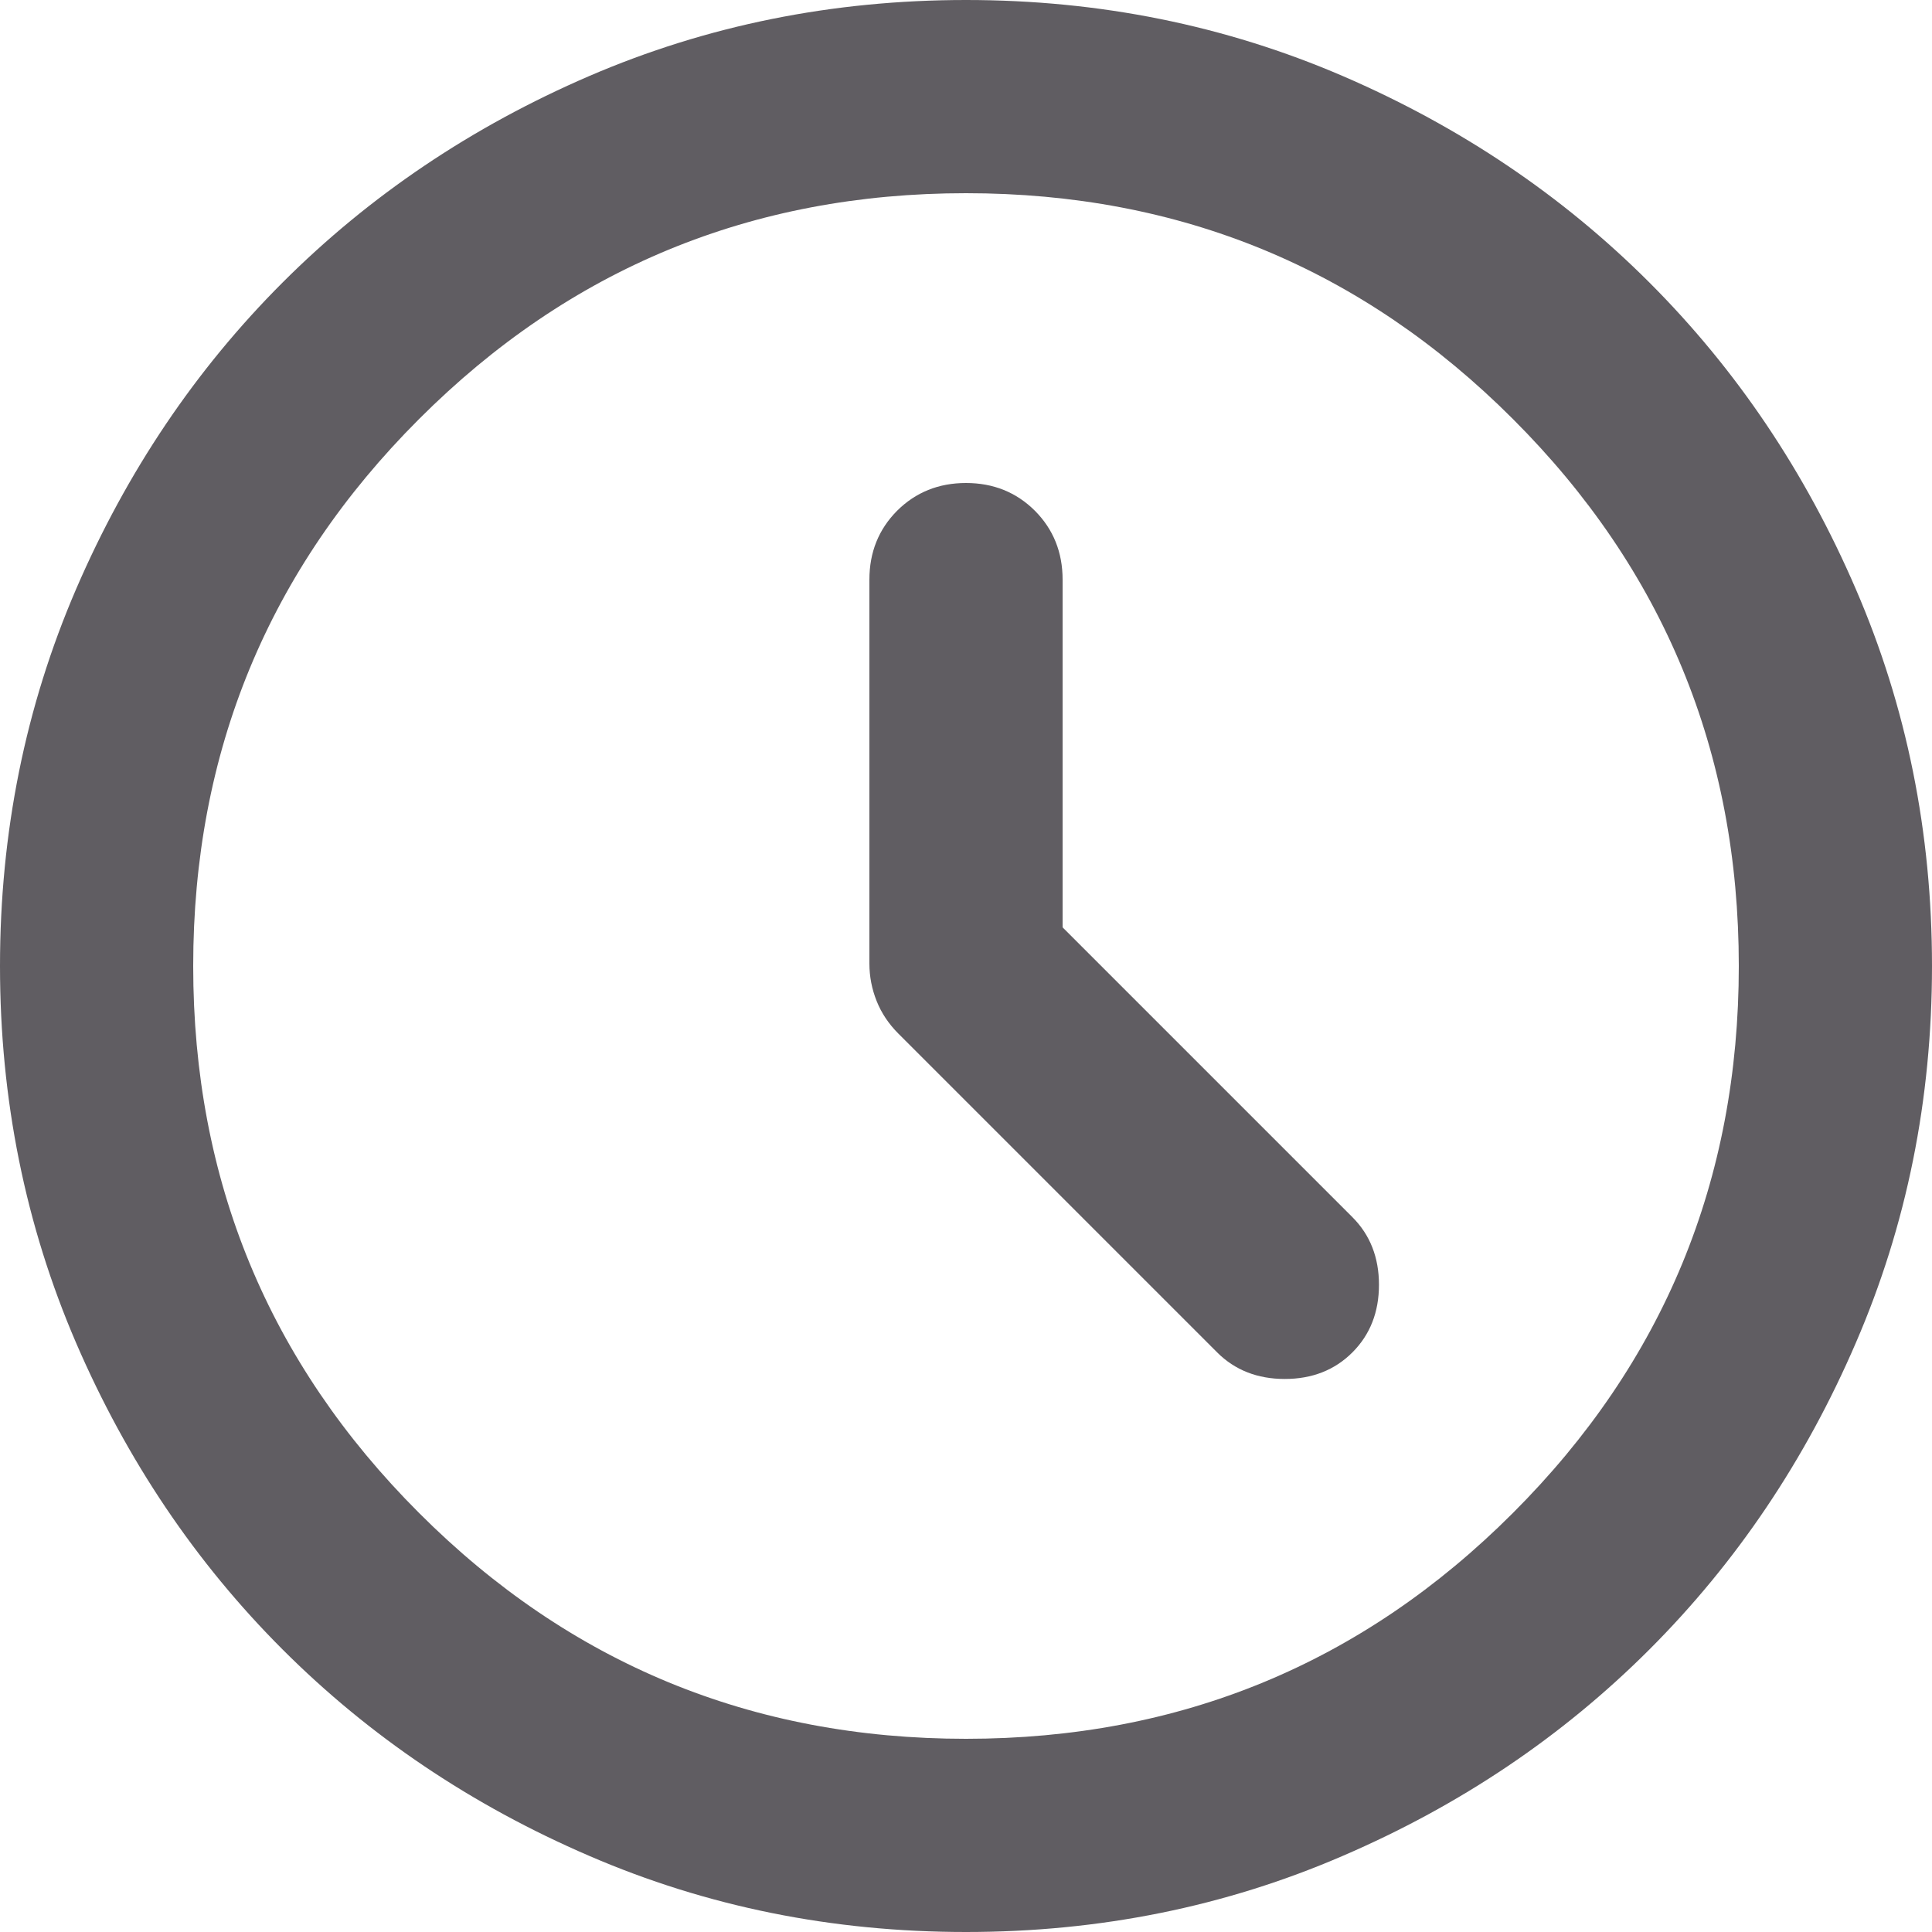 <svg width="20" height="20" viewBox="0 0 20 20" fill="none" xmlns="http://www.w3.org/2000/svg">
<path id="Vector" d="M11 9.6V6C11 5.717 10.904 5.479 10.713 5.287C10.521 5.096 10.283 5 10 5C9.717 5 9.479 5.096 9.287 5.287C9.096 5.479 9 5.717 9 6V9.975C9 10.108 9.025 10.238 9.075 10.363C9.125 10.488 9.2 10.6 9.3 10.7L12.6 14C12.783 14.183 13.017 14.275 13.3 14.275C13.583 14.275 13.817 14.183 14 14C14.183 13.817 14.275 13.583 14.275 13.3C14.275 13.017 14.183 12.783 14 12.6L11 9.6ZM10 20C8.617 20 7.317 19.738 6.1 19.212C4.883 18.688 3.825 17.975 2.925 17.075C2.025 16.175 1.312 15.117 0.787 13.9C0.263 12.683 0 11.383 0 10C0 8.617 0.263 7.317 0.787 6.1C1.312 4.883 2.025 3.825 2.925 2.925C3.825 2.025 4.883 1.312 6.1 0.787C7.317 0.263 8.617 0 10 0C11.383 0 12.683 0.263 13.9 0.787C15.117 1.312 16.175 2.025 17.075 2.925C17.975 3.825 18.688 4.883 19.212 6.1C19.738 7.317 20 8.617 20 10C20 11.383 19.738 12.683 19.212 13.9C18.688 15.117 17.975 16.175 17.075 17.075C16.175 17.975 15.117 18.688 13.9 19.212C12.683 19.738 11.383 20 10 20ZM10 18C12.217 18 14.104 17.221 15.662 15.662C17.221 14.104 18 12.217 18 10C18 7.783 17.221 5.896 15.662 4.338C14.104 2.779 12.217 2 10 2C7.783 2 5.896 2.779 4.338 4.338C2.779 5.896 2 7.783 2 10C2 12.217 2.779 14.104 4.338 15.662C5.896 17.221 7.783 18 10 18Z" fill="#605D62"/>
</svg>
